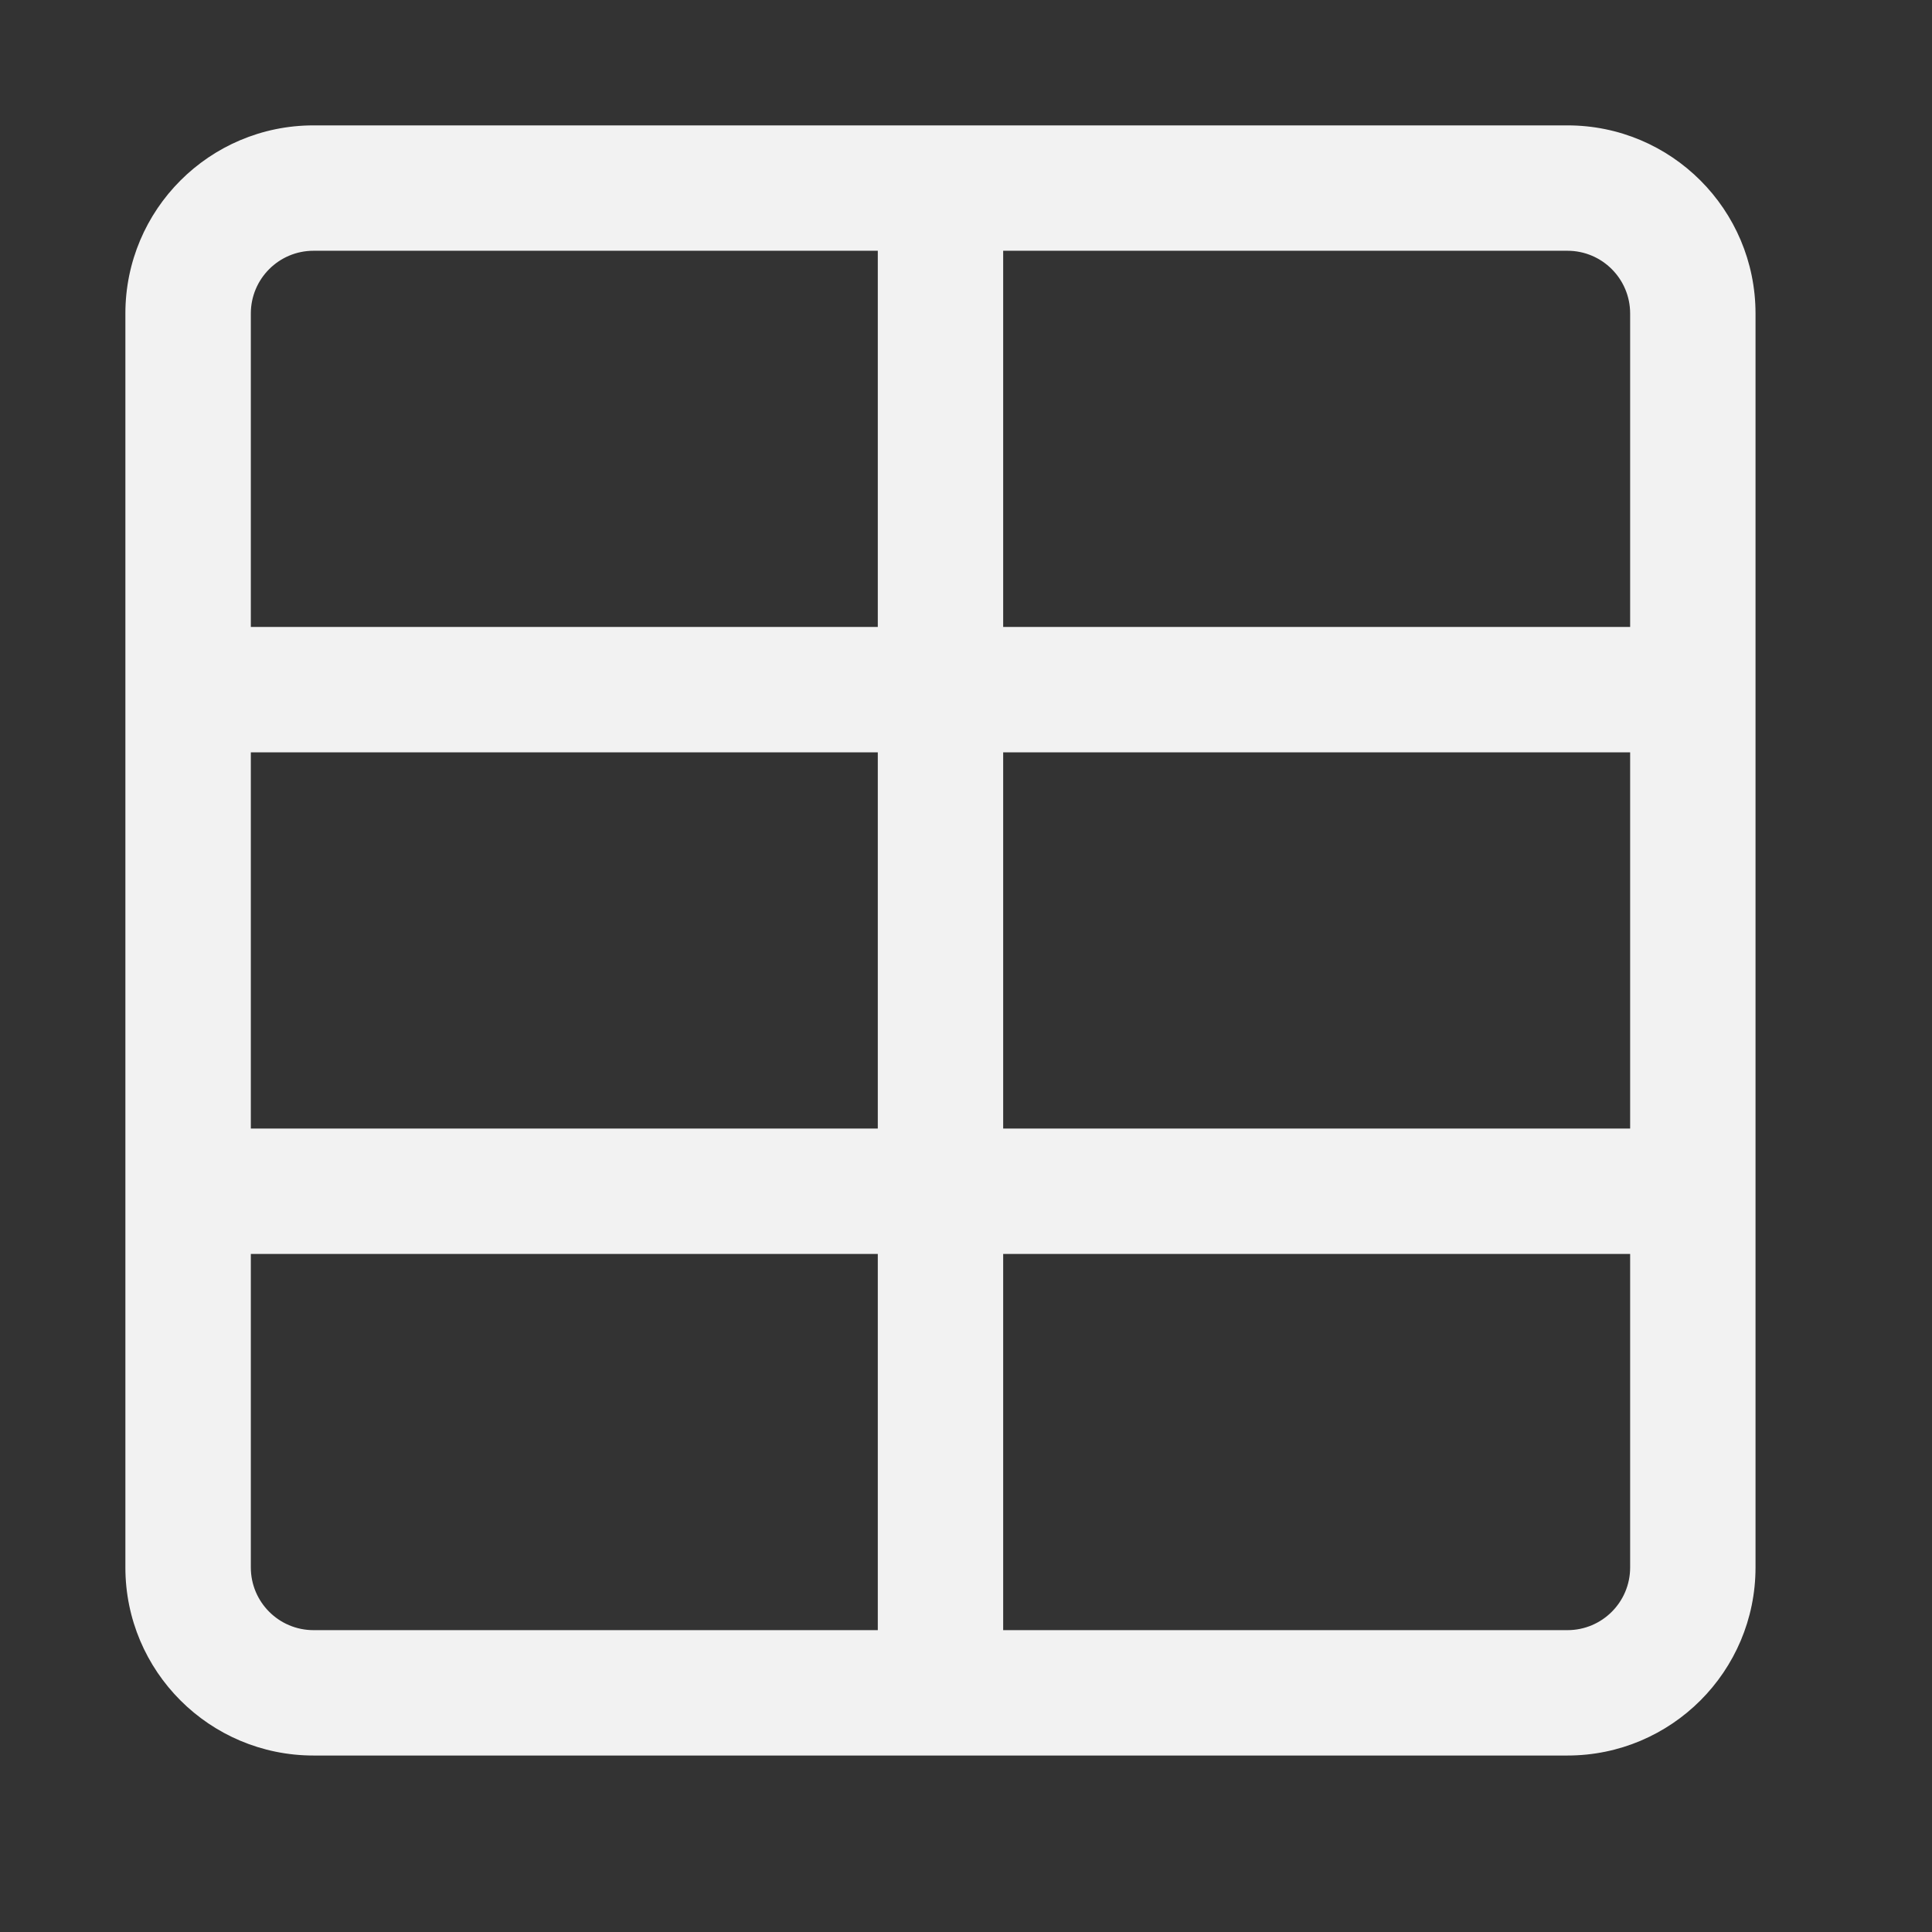 <svg width="29" height="29" viewBox="0 0 29 29" fill="none" xmlns="http://www.w3.org/2000/svg">
<rect x="0" y="0" width="29" height="29" fill="#333333" stroke="none"/>
<path fill-rule="evenodd" clip-rule="evenodd" d="M15.058 3.764H23.528C24.048 3.764 24.469 4.186 24.469 4.706V23.528C24.469 24.048 24.048 24.469 23.528 24.469H4.706C4.186 24.469 3.765 24.047 3.765 23.528V18.822H13.176V24.469H15.058V18.822H24.469V16.94H15.058V11.293H24.469V9.411H15.058V3.764ZM13.176 9.411V3.764H4.706C4.186 3.764 3.765 4.186 3.765 4.706V9.411H13.176ZM3.765 11.293V16.94H13.176V11.293H3.765ZM1.882 4.706C1.882 3.146 3.146 1.882 4.706 1.882H23.528C25.087 1.882 26.351 3.146 26.351 4.706V23.528C26.351 25.087 25.087 26.351 23.528 26.351H4.706C3.146 26.351 1.882 25.087 1.882 23.528V4.706Z" fill="#F2F2F2"/>
</svg>
